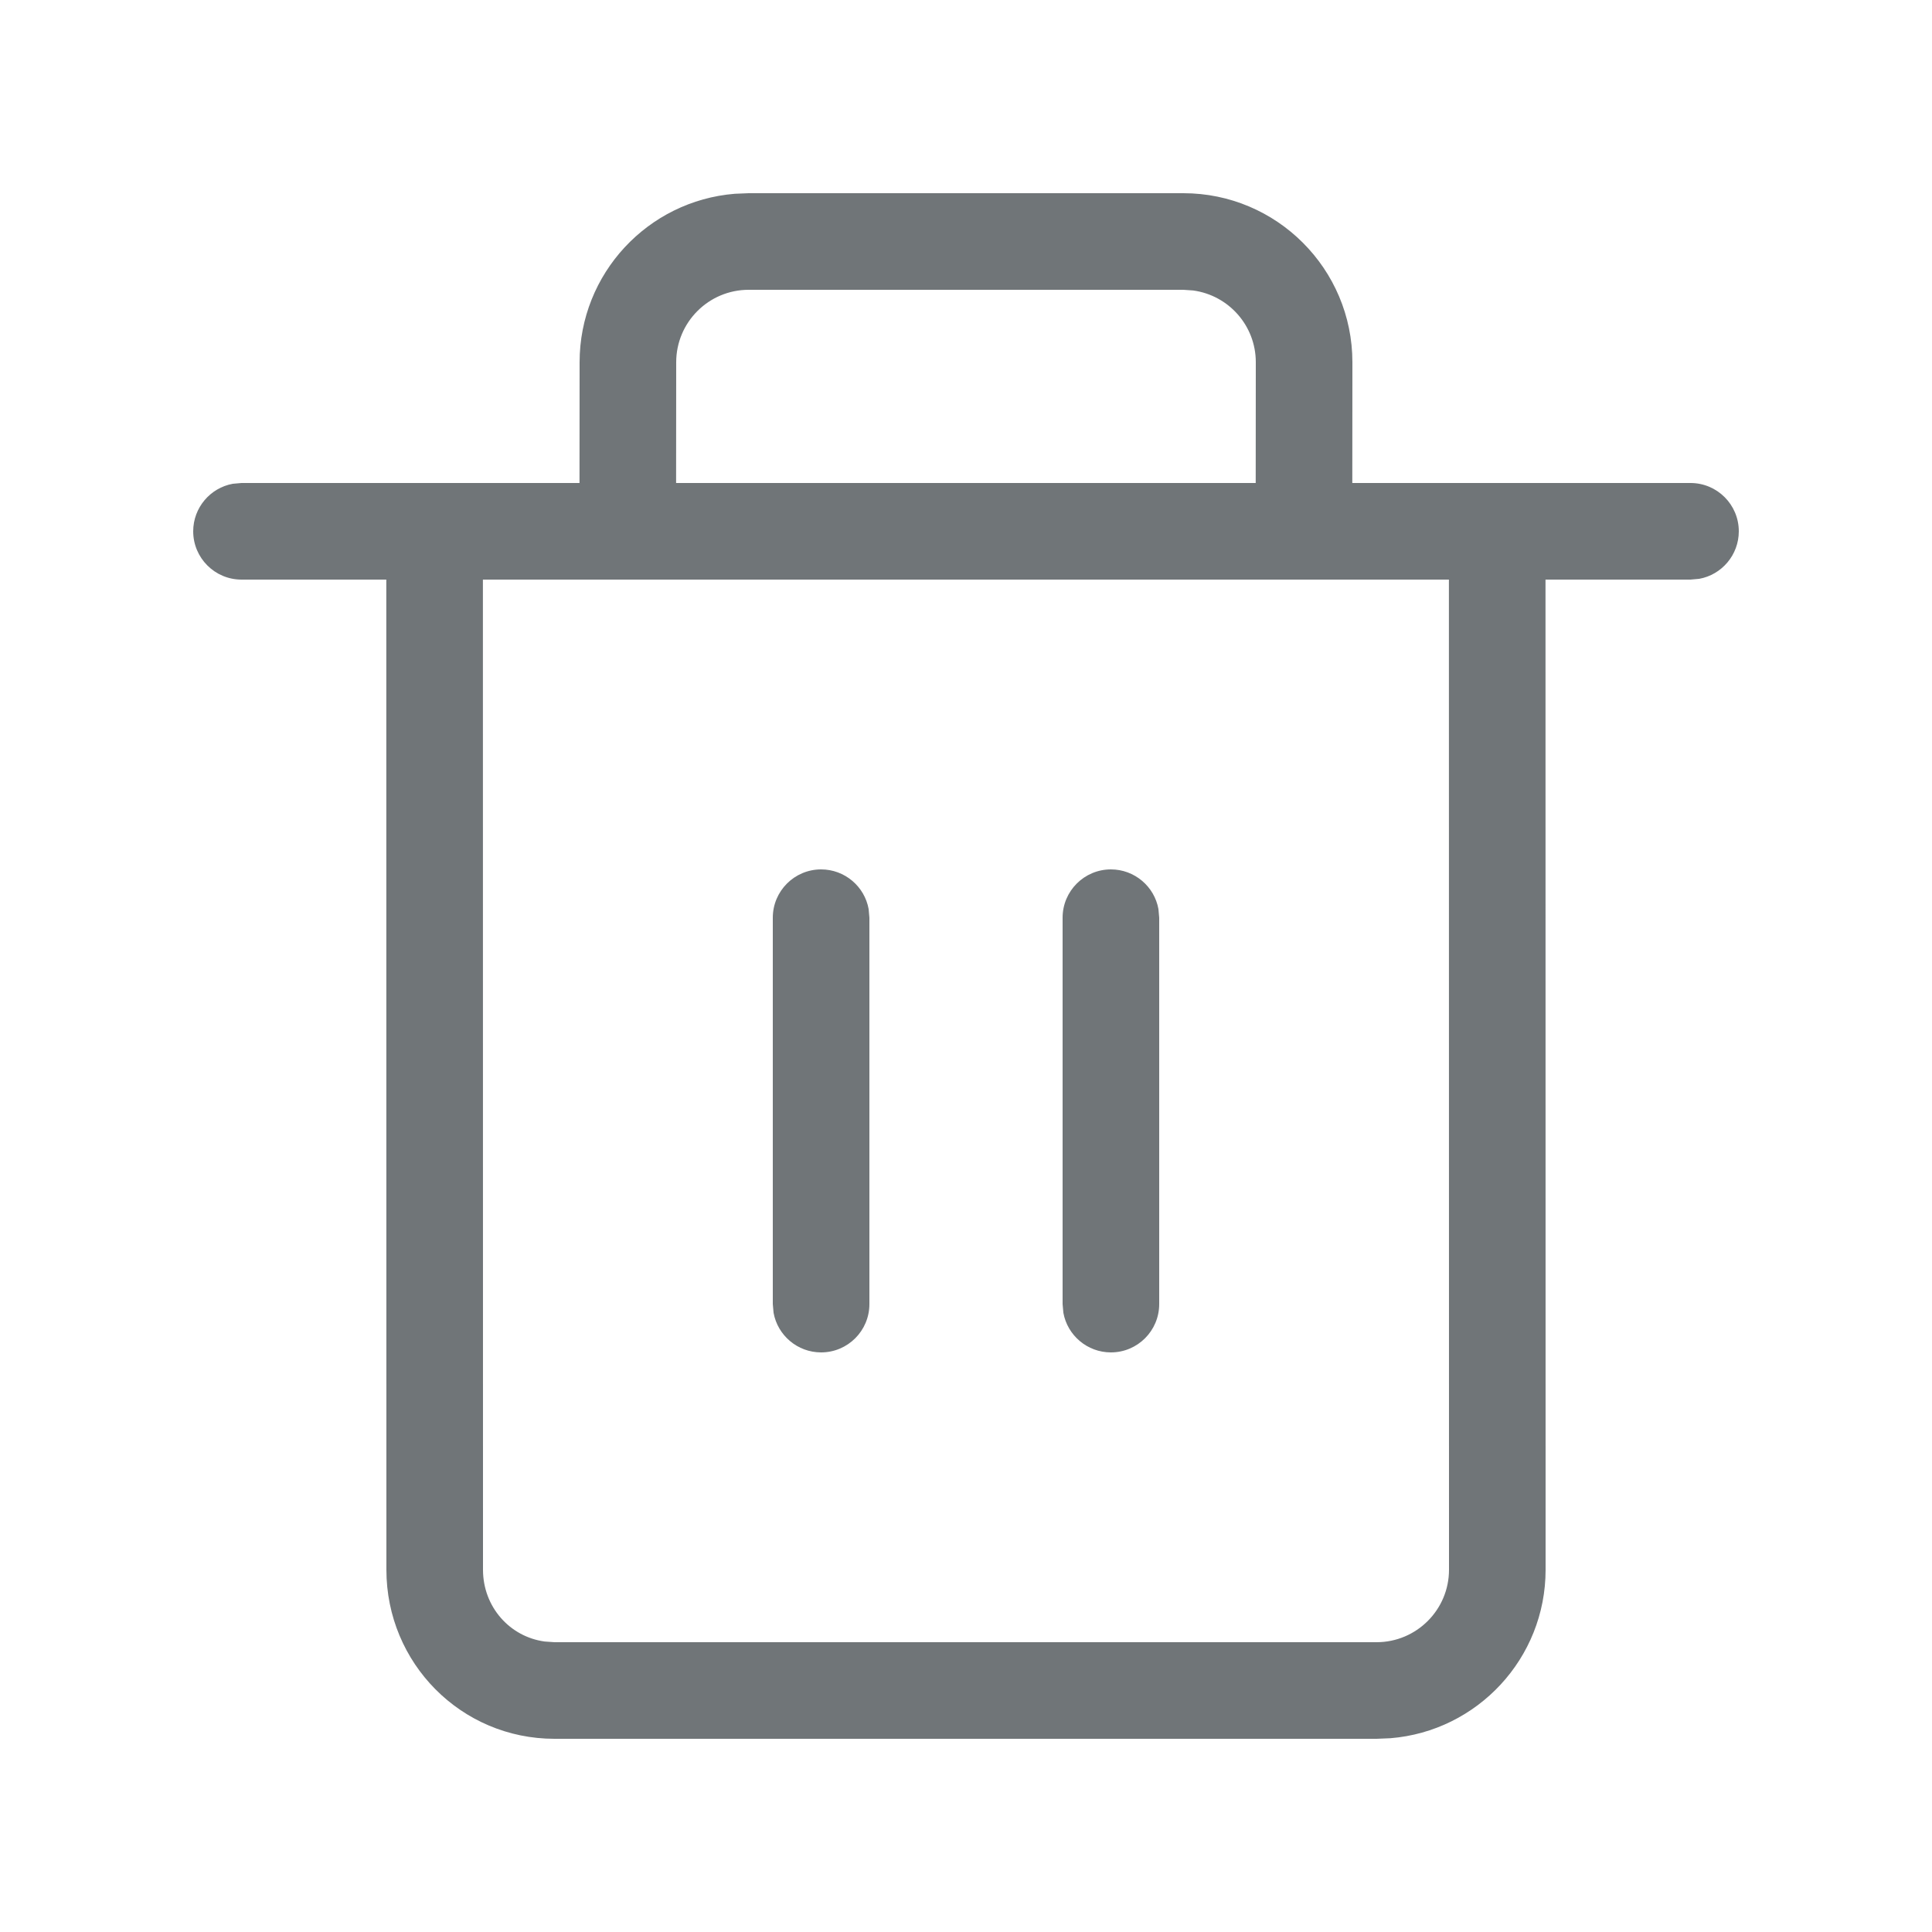 <svg xmlns="http://www.w3.org/2000/svg" width="20" height="20" viewBox="0 0 20 20">
  <path fill="#707578" fill-rule="evenodd" d="M12.25,2 C13.216,2 14,2.784 14,3.75 L14,3.75 L13.999,5 L17.5,5 C17.776,5 18,5.224 18,5.5 C18,5.745 17.823,5.95 17.59,5.992 L17.5,6 L15.999,6 L16,16.25 C16,17.168 15.293,17.921 14.394,17.994 L14.25,18 L5.74,18 C4.774,18 4,17.217 4,16.25 L4,16.25 L3.999,6 L2.5,6 C2.224,6 2,5.776 2,5.5 C2,5.255 2.177,5.05 2.41,5.008 L2.5,5 L5.999,5 L6,3.75 C6,2.832 6.707,2.079 7.606,2.006 L7.75,2 Z M14.999,6 L4.999,6 L5,16.25 C5,16.633 5.276,16.944 5.639,16.993 L5.639,16.993 L5.74,17 L14.25,17 C14.664,17 15,16.664 15,16.25 L15,16.25 L14.999,6 Z M8.5,9 C8.745,9 8.95,9.177 8.992,9.41 L9,9.5 L9,13.5 C9,13.776 8.776,14 8.5,14 C8.255,14 8.05,13.823 8.008,13.59 L8,13.5 L8,9.5 C8,9.224 8.224,9 8.5,9 Z M11.5,9 C11.745,9 11.95,9.177 11.992,9.41 L12,9.5 L12,13.5 C12,13.776 11.776,14 11.5,14 C11.255,14 11.05,13.823 11.008,13.59 L11,13.5 L11,9.5 C11,9.224 11.224,9 11.5,9 Z M12.25,3 L7.75,3 C7.336,3 7,3.336 7,3.75 L7,3.75 L6.999,5 L12.999,5 L13,3.75 C13,3.37 12.718,3.057 12.352,3.007 L12.352,3.007 L12.25,3 Z"/>
</svg>
